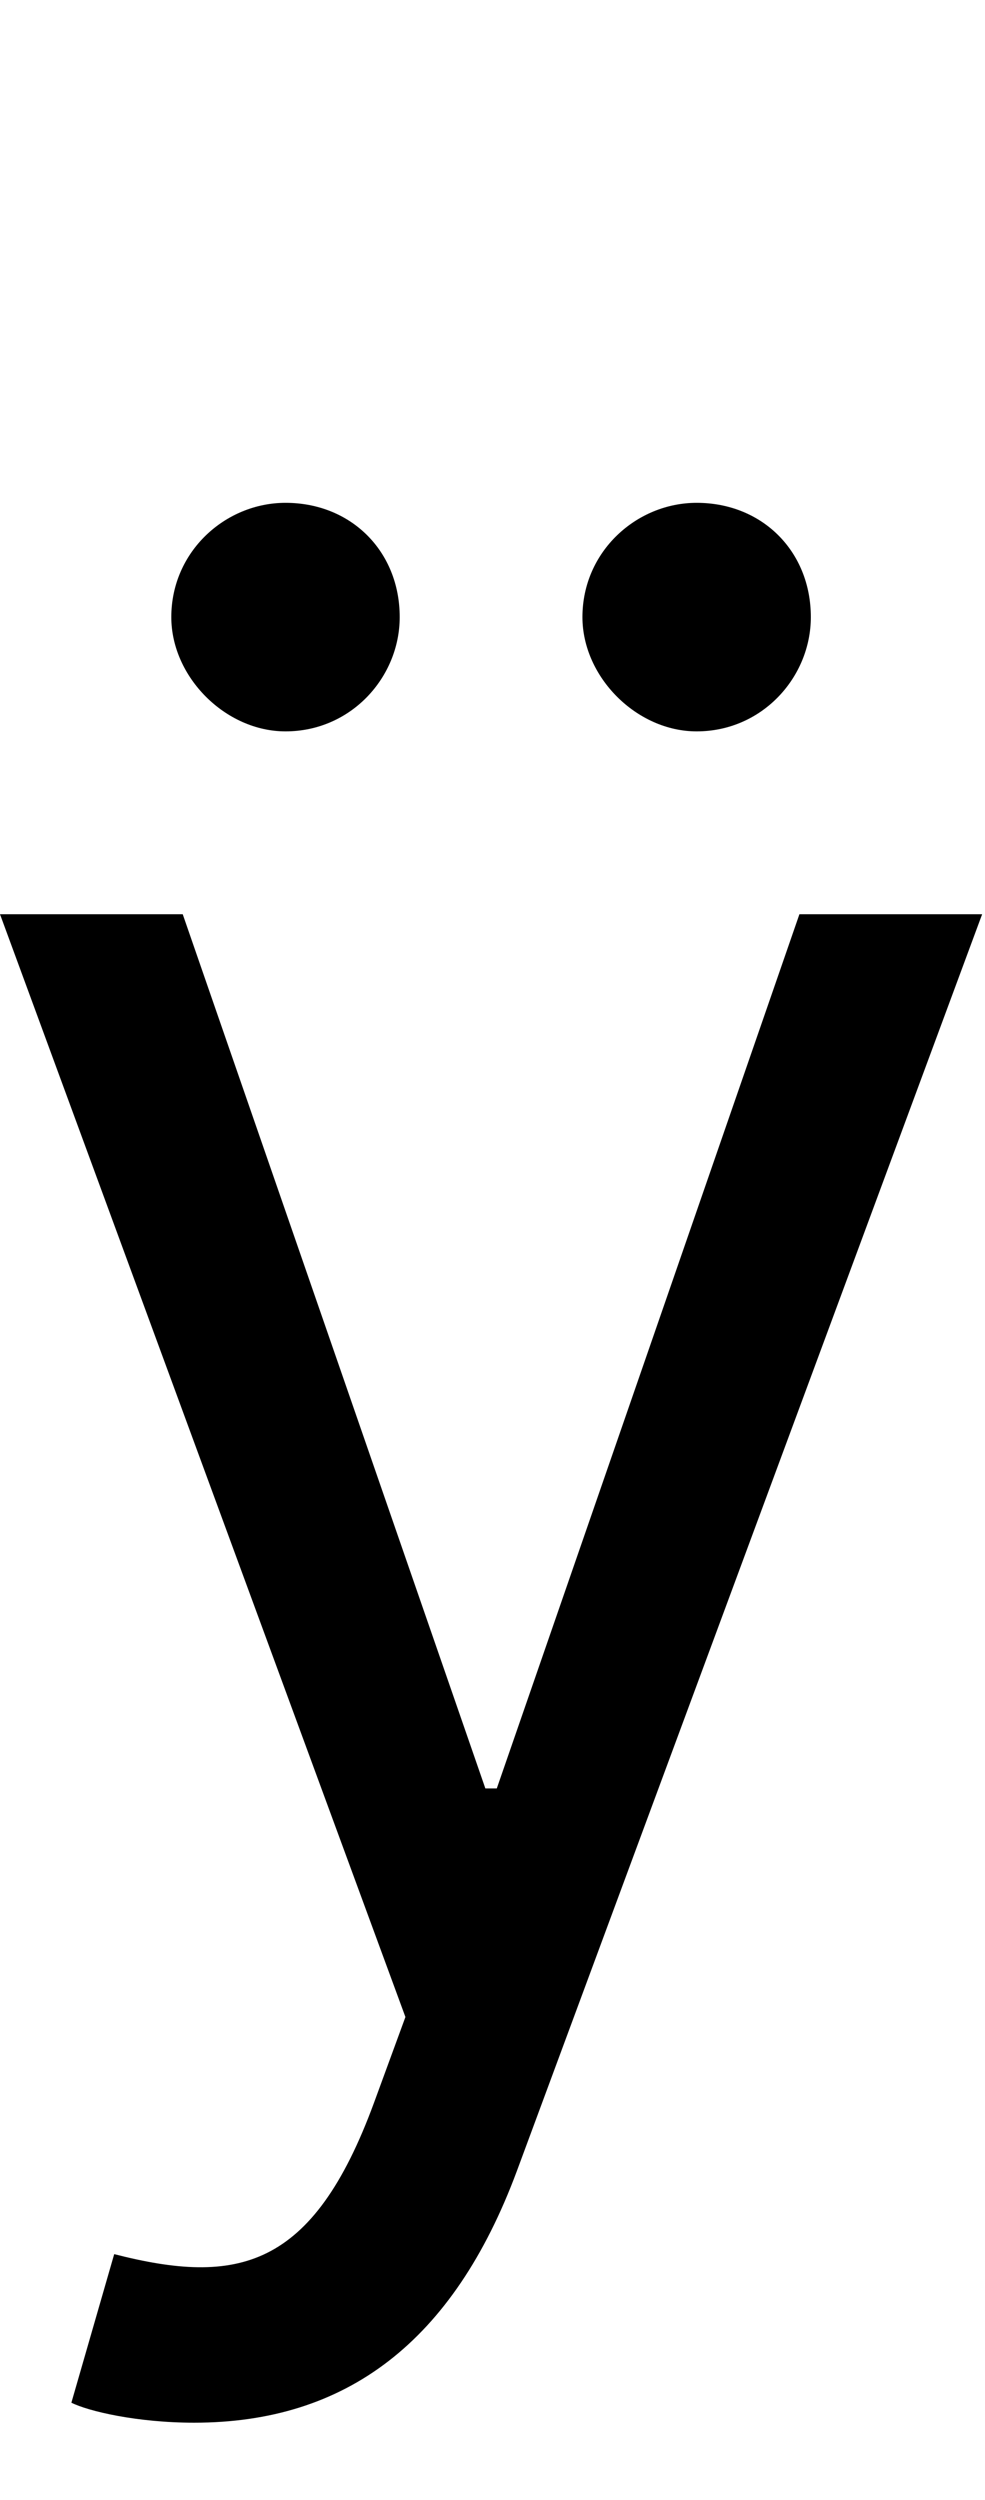 <svg id="svg-ydieresis" xmlns="http://www.w3.org/2000/svg" width="138" height="350"><path d="M368 576C581 576 731 463 820 224L1472 -1536H1216L792 -312H776L352 -1536H96L664 8L620 128C534 362 428 384 256 340L196 548C220 560 288 576 368 576ZM496 -1792C588 -1792 656 -1868 656 -1952C656 -2044 588 -2112 496 -2112C412 -2112 336 -2044 336 -1952C336 -1868 412 -1792 496 -1792ZM1072 -1792C1164 -1792 1232 -1868 1232 -1952C1232 -2044 1164 -2112 1072 -2112C988 -2112 912 -2044 912 -1952C912 -1868 988 -1792 1072 -1792Z" transform="translate(-9.6 281.6) scale(0.1)"/></svg>
